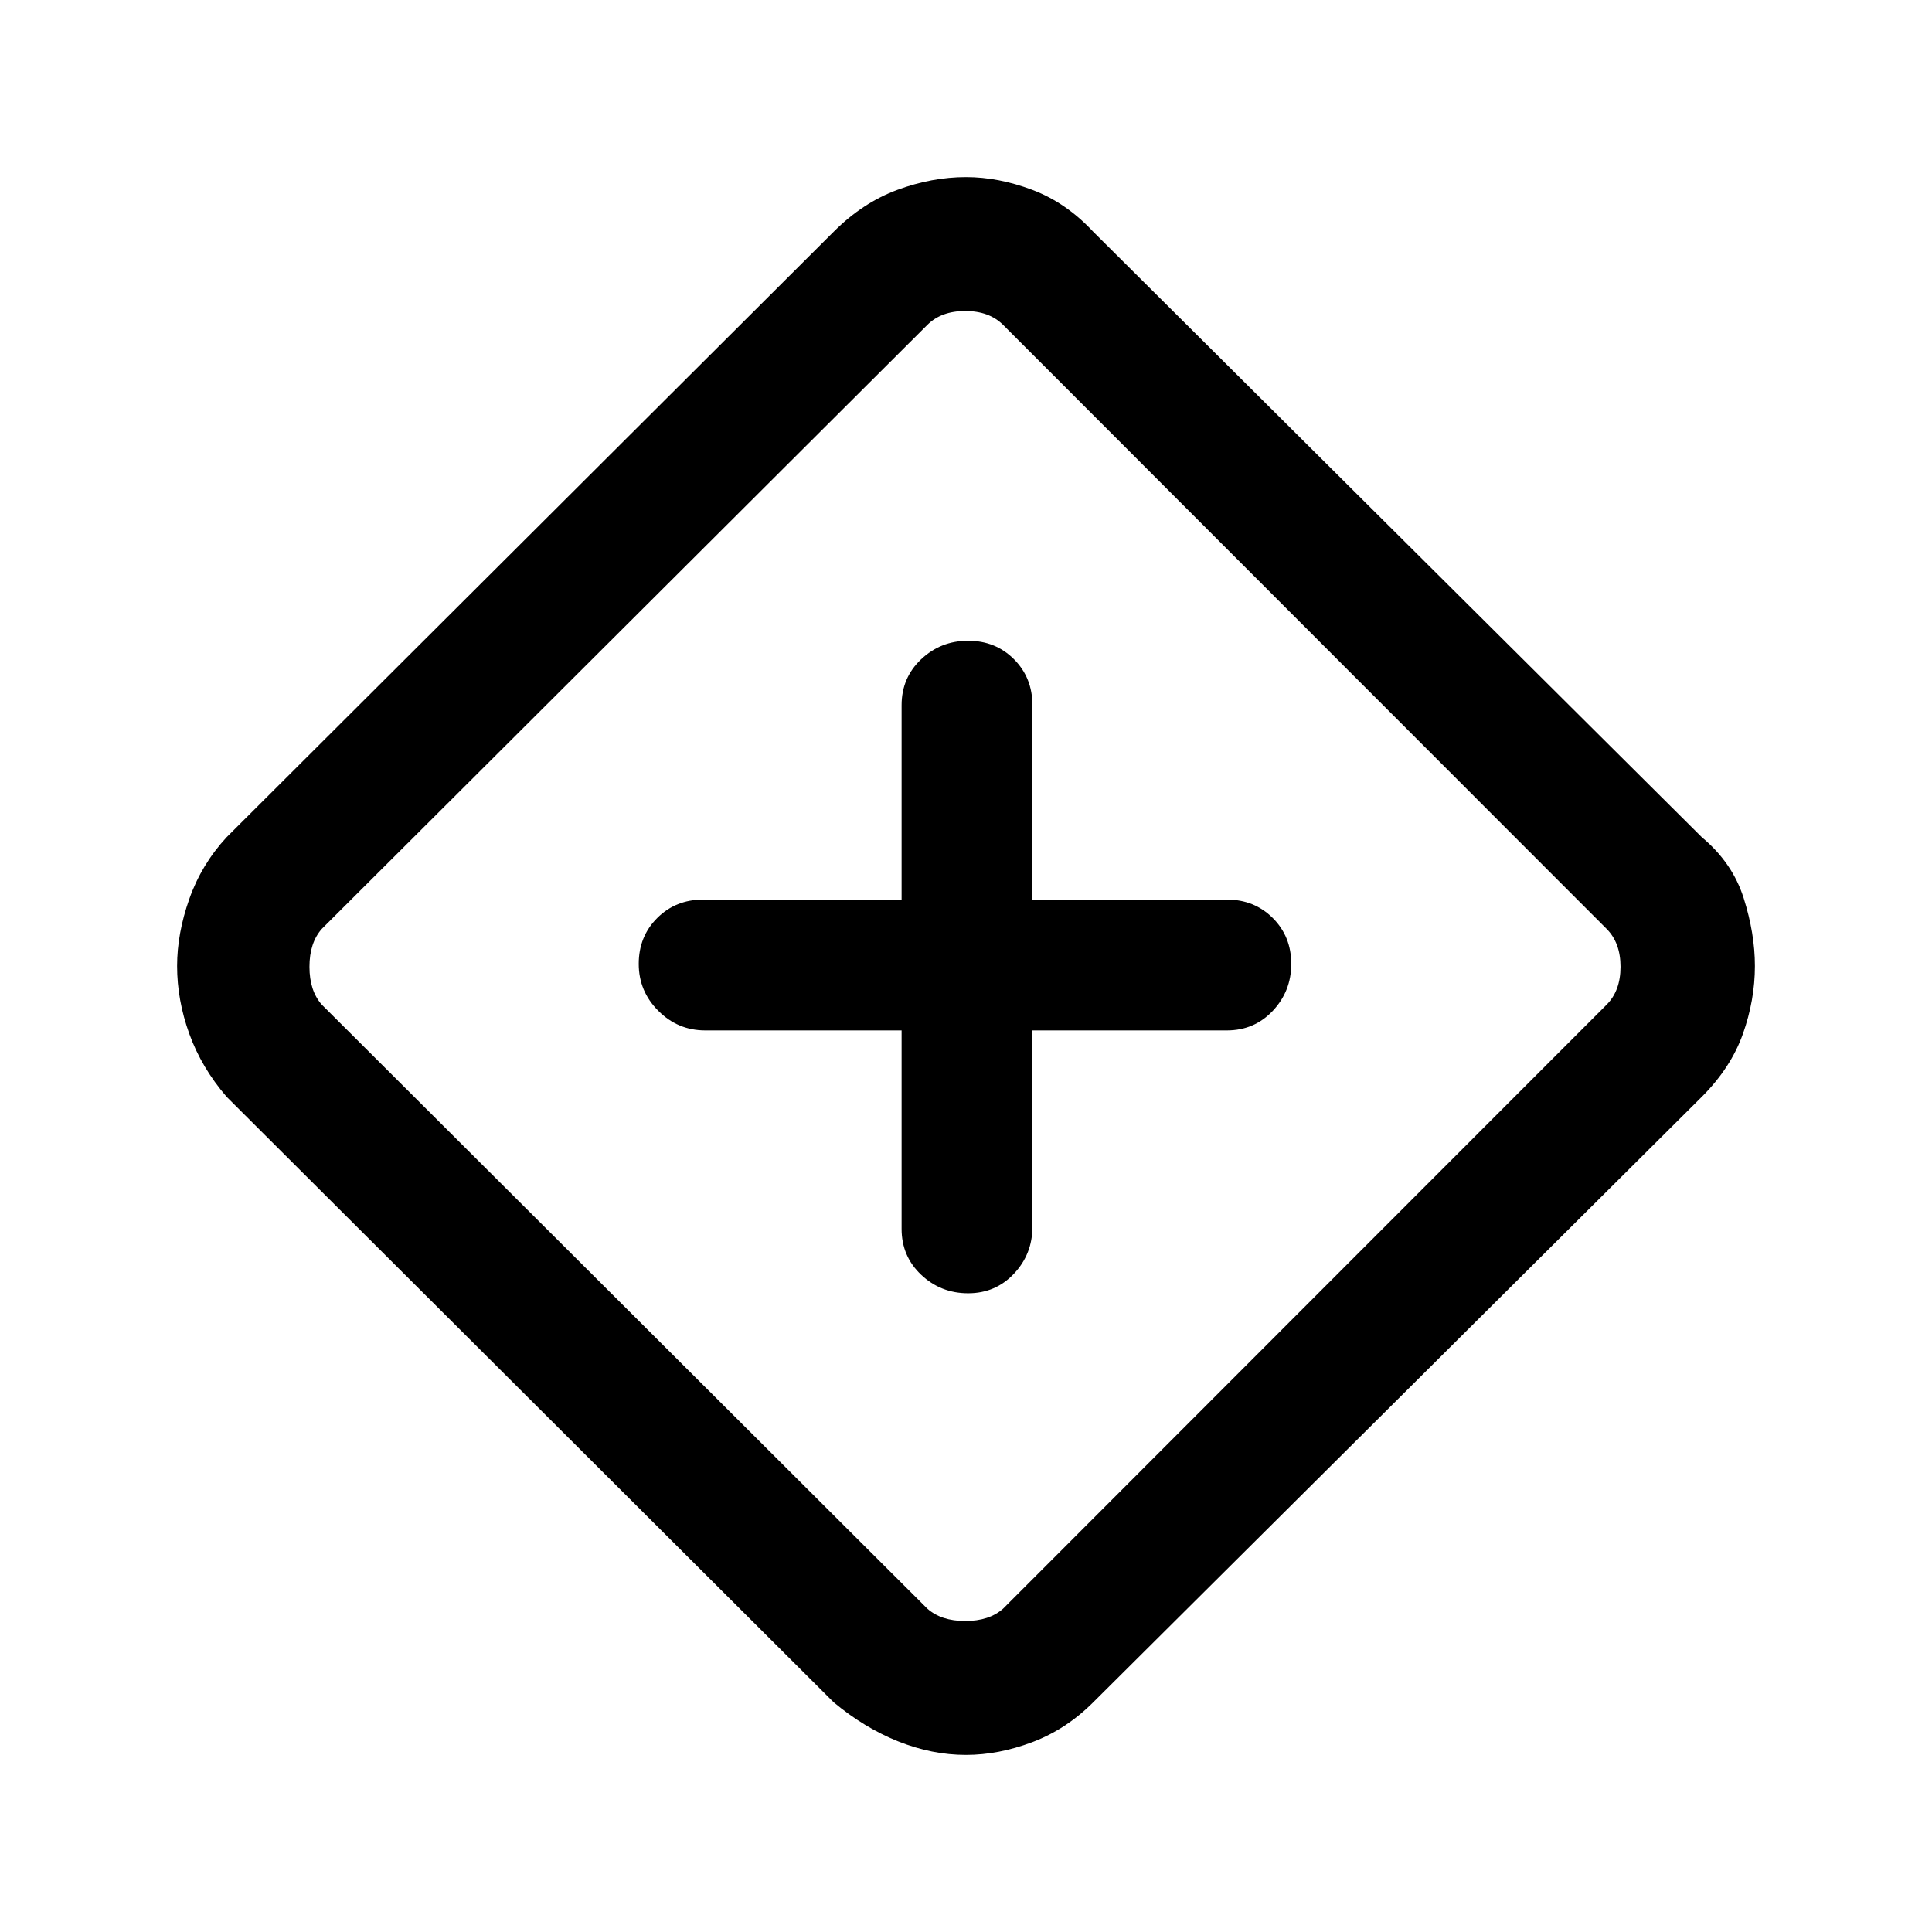 <svg xmlns="http://www.w3.org/2000/svg" height="24" viewBox="0 -960 960 960" width="24"><path d="M448-448v98.615q0 13.639 9.731 22.82 9.73 9.18 23.339 9.18 13.609 0 22.769-9.73 9.161-9.731 9.161-23.27V-448h96.615q13.639 0 22.82-9.731 9.18-9.73 9.18-23.339 0-13.609-9.18-22.769-9.181-9.161-22.82-9.161H513v-96.615q0-13.639-9.161-22.82-9.16-9.18-22.769-9.18-13.609 0-23.339 9.18-9.731 9.181-9.731 22.82V-513h-98.615q-13.639 0-22.82 9.161-9.18 9.16-9.18 22.769 0 13.609 9.73 23.339 9.731 9.731 23.27 9.731H448Zm32 360q-16.923 0-33.731-6.73-16.808-6.731-32.038-19.424L112.615-415q-12.461-14.461-18.538-31.269T88-480q0-16.154 6.077-33.346 6.077-17.193 18.538-30.654l301.616-300.846q14.461-14.462 31.654-20.808Q463.077-872 480-872q16.154 0 32.962 6.346 16.807 6.346 30.269 20.808L845.616-544q15.23 12.692 20.807 30.269Q872-496.154 872-480q0 16.923-5.961 33.731-5.962 16.808-20.423 31.269L543.231-114.154q-13.462 13.462-30.269 19.808Q496.154-88 480-88Zm18.461-72.692 299.847-300.077q6.923-6.923 6.923-18.846t-6.923-18.846L498.461-798.539q-6.923-6.923-18.846-6.923t-18.846 6.923L159.923-498.461q-6.154 6.923-6.154 18.846t6.154 18.846l300.846 300.077q6.923 6.154 18.846 6.154t18.846-6.154ZM480-480Z"/></svg>